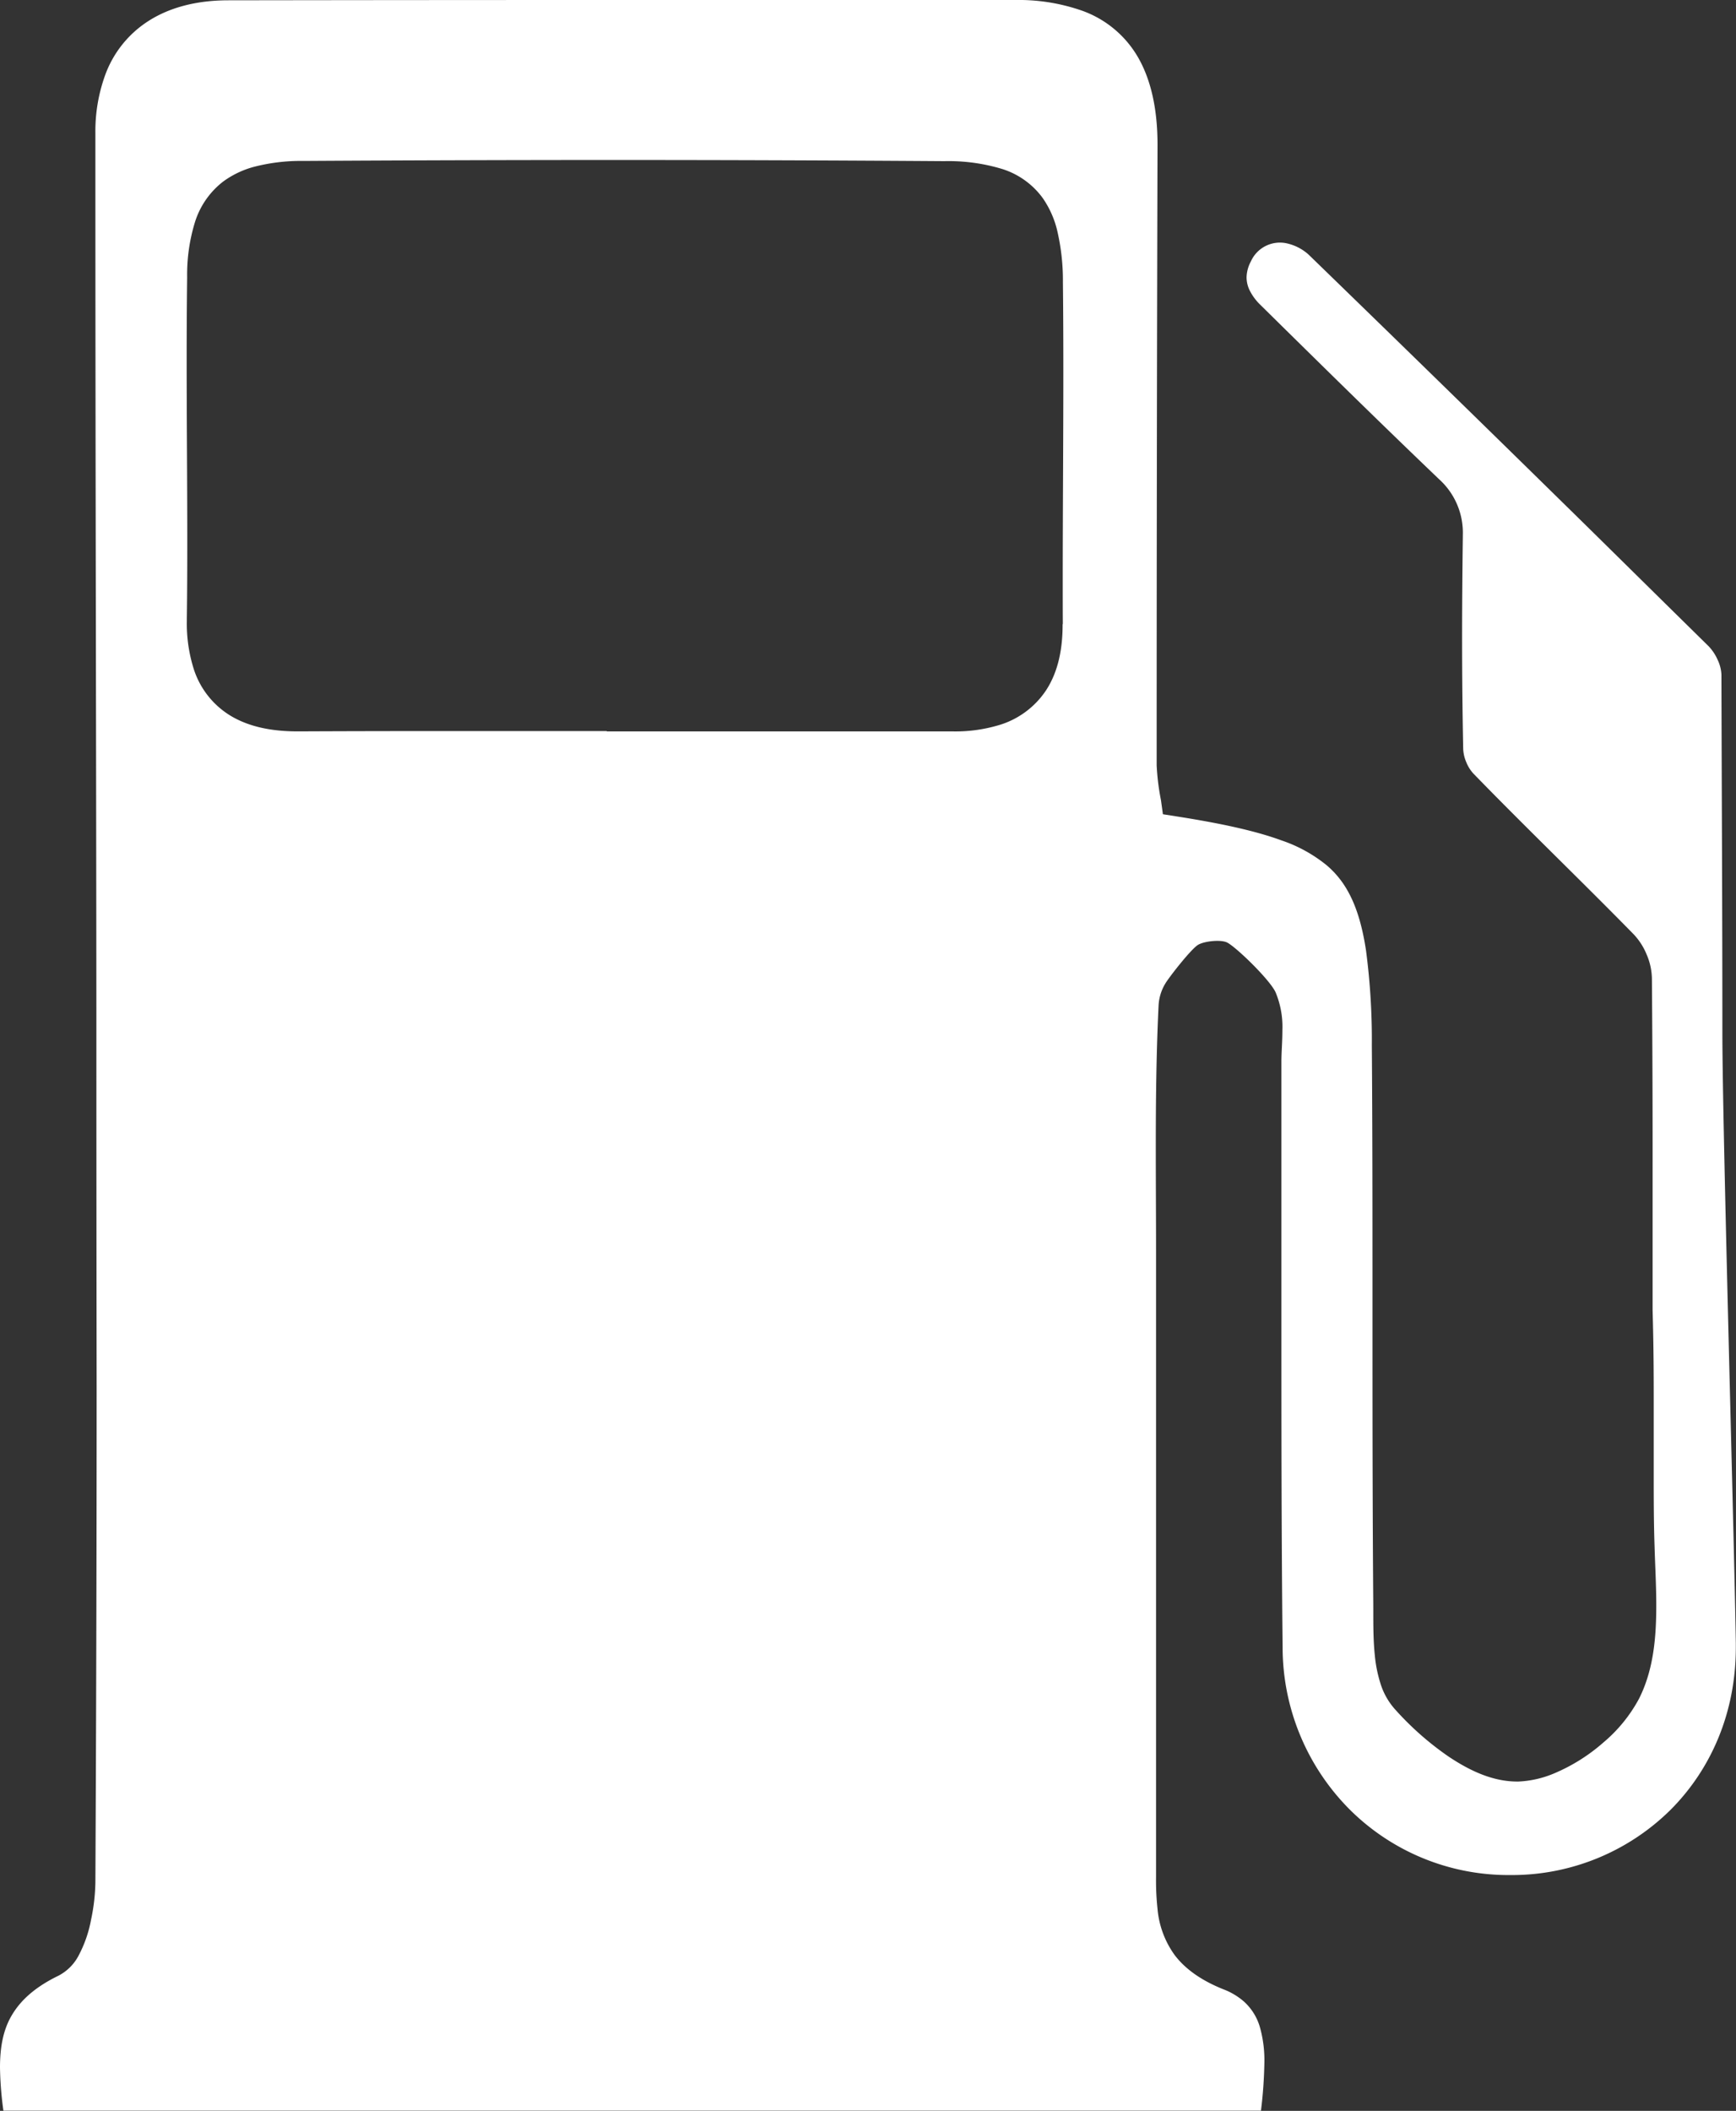 <svg xmlns="http://www.w3.org/2000/svg" viewBox="0 0 402.58 489.34"><rect x="0" y="0" width="402.58" height="489.34" fill="#333333" stroke="none"/><g id="Layer_2" data-name="Layer 2"><g id="Layer_6" data-name="Layer 6"><path d="M399.42,239.37c0-27.65-.15-55.3-.22-83a8.92,8.92,0,0,0-.87-3.39,11,11,0,0,0-2.08-3.15l-10-9.84h0l-17.18-16.93Q336.38,90.95,303.44,59a11.15,11.15,0,0,0-5.1-2.6,7.38,7.38,0,0,0-8.26,4.2,8.17,8.17,0,0,0-1,3.7,6.92,6.92,0,0,0,.71,3,12.33,12.33,0,0,0,2.55,3.43c13.73,13.53,27.46,27.05,41.37,40.35l-.15-.14.15.14a16.7,16.7,0,0,1,5.52,13v.34c-.1,7.85-.17,15.69-.17,23.53q0,12.89.26,25.76a8.73,8.73,0,0,0,.72,3,8.57,8.57,0,0,0,1.64,2.62c12.14,12.5,24.79,24.63,37.13,37.22h0a15.16,15.16,0,0,1,3.06,4.75,14.73,14.73,0,0,1,1.21,5.55q.18,22.67.16,45.31,0,15.76,0,31.53l.09,3.57c.13,5.4.17,10.78.17,16.15,0,5.92,0,11.82,0,17.7s0,11.7.2,17.53c.12,4.24.39,8.85.39,13.52,0,7.33-.6,14.91-4,21.64h0a34.61,34.61,0,0,1-8.22,10.11,41.91,41.91,0,0,1-11.41,7.18,24,24,0,0,1-8.33,1.91h-.45c-5.68-.05-10.93-2.57-15.74-5.78a69.39,69.39,0,0,1-12.6-11.15h0a16.12,16.12,0,0,1-3.23-5.87,31,31,0,0,1-1.28-6.37c-.45-4.29-.34-8.65-.37-12.24-.16-20.13-.18-40.26-.18-60.37V300.69c0-19.46,0-38.91-.15-58.35a158.69,158.69,0,0,0-1.35-22c-.89-5.89-2.29-10.37-4.26-13.83a21.58,21.58,0,0,0-4.85-5.91,33.61,33.61,0,0,0-10.56-5.8c-6-2.2-14-3.93-24.19-5.53l-3.24-.51-.45-3.25a55.45,55.45,0,0,1-1-8.09q0-71.83.2-143.68v-.24c0-8.69-1.7-15.51-4.73-20.57A24.46,24.46,0,0,0,250.2,2.23,44.45,44.45,0,0,0,235.51,0L143.64,0Q98.28,0,52.91.07C45.4.08,39.27,1.8,34.55,4.79A25,25,0,0,0,24.29,17.68a38.22,38.22,0,0,0-2.17,13.18v12c0,63.85.19,127.7.23,191.56q0,43.53.06,87.07,0,57.44-.29,114.87a44.76,44.76,0,0,1-1,8.66,28.93,28.93,0,0,1-3,8.53A11,11,0,0,1,13.58,458c-5.83,2.83-9,6-10.93,9.33S0,474.61,0,479.3a80.42,80.42,0,0,0,.79,10H292.42a104.14,104.14,0,0,0,.79-11.07,28.29,28.29,0,0,0-1.06-8.37,12.73,12.73,0,0,0-3.65-5.83,15.66,15.66,0,0,0-4.78-2.86c-5-2-8.77-4.61-11.29-7.91a21.43,21.43,0,0,1-4-10.73,61,61,0,0,1-.34-7.43V435q0-31,0-62V338.55q0-23.64,0-47.26v-.92c0-8.07-.06-16.17-.06-24.28,0-11,.11-22,.65-33.1a10.88,10.88,0,0,1,1.57-5c.8-1.37,6.05-8.13,7.66-9,1.43-.8,5-1.2,6.54-.55,1.89.8,9.91,8.53,11.34,11.55a20.77,20.77,0,0,1,1.6,8.78c0,2.69-.23,5.21-.23,7.31v.07h0q0,16.74,0,33.47,0,12.51,0,25c0,25.76,0,51.51.28,77.24A53.3,53.3,0,0,0,313,419.49a52.16,52.16,0,0,0,37.06,15.19h.57a52.28,52.28,0,0,0,36.91-15.26c9.31-9.4,15-22.44,15-37.52,0-.33,0-.67,0-1C402.17,356.89,399.42,261.2,399.42,239.37Zm-153-94.69-4.42,0,4.42,0v.2c0,5.87-1.14,10.94-3.74,15a19.91,19.91,0,0,1-11.34,8.31,35.21,35.21,0,0,1-10.32,1.37H221l-32.52,0H140.71v-.08l-40.55,0q-15.45,0-30.9.07H69c-5.87,0-11-1-15.24-3.45a19.68,19.68,0,0,1-8.91-11.27A34.81,34.81,0,0,1,43.33,144v-.61c.08-6,.1-11.94.1-17.91,0-14.11-.14-28.24-.14-42.4q0-9.42.11-18.84a41.23,41.23,0,0,1,1.86-12.9,19.06,19.06,0,0,1,6.49-9.25,21.52,21.52,0,0,1,6.94-3.36,43.25,43.25,0,0,1,11.68-1.42q35.38-.21,70.78-.22,38.94,0,77.88.27a42.77,42.77,0,0,1,13.39,1.82,18.5,18.5,0,0,1,9.4,6.75,22.32,22.32,0,0,1,3.28,7.24,50.68,50.68,0,0,1,1.39,12.3c.08,7,.1,14,.1,21,0,16.17-.14,32.31-.14,48.43C246.45,138.22,246.45,141.45,246.47,144.68Z" fill="#fff"/></g></g></svg>